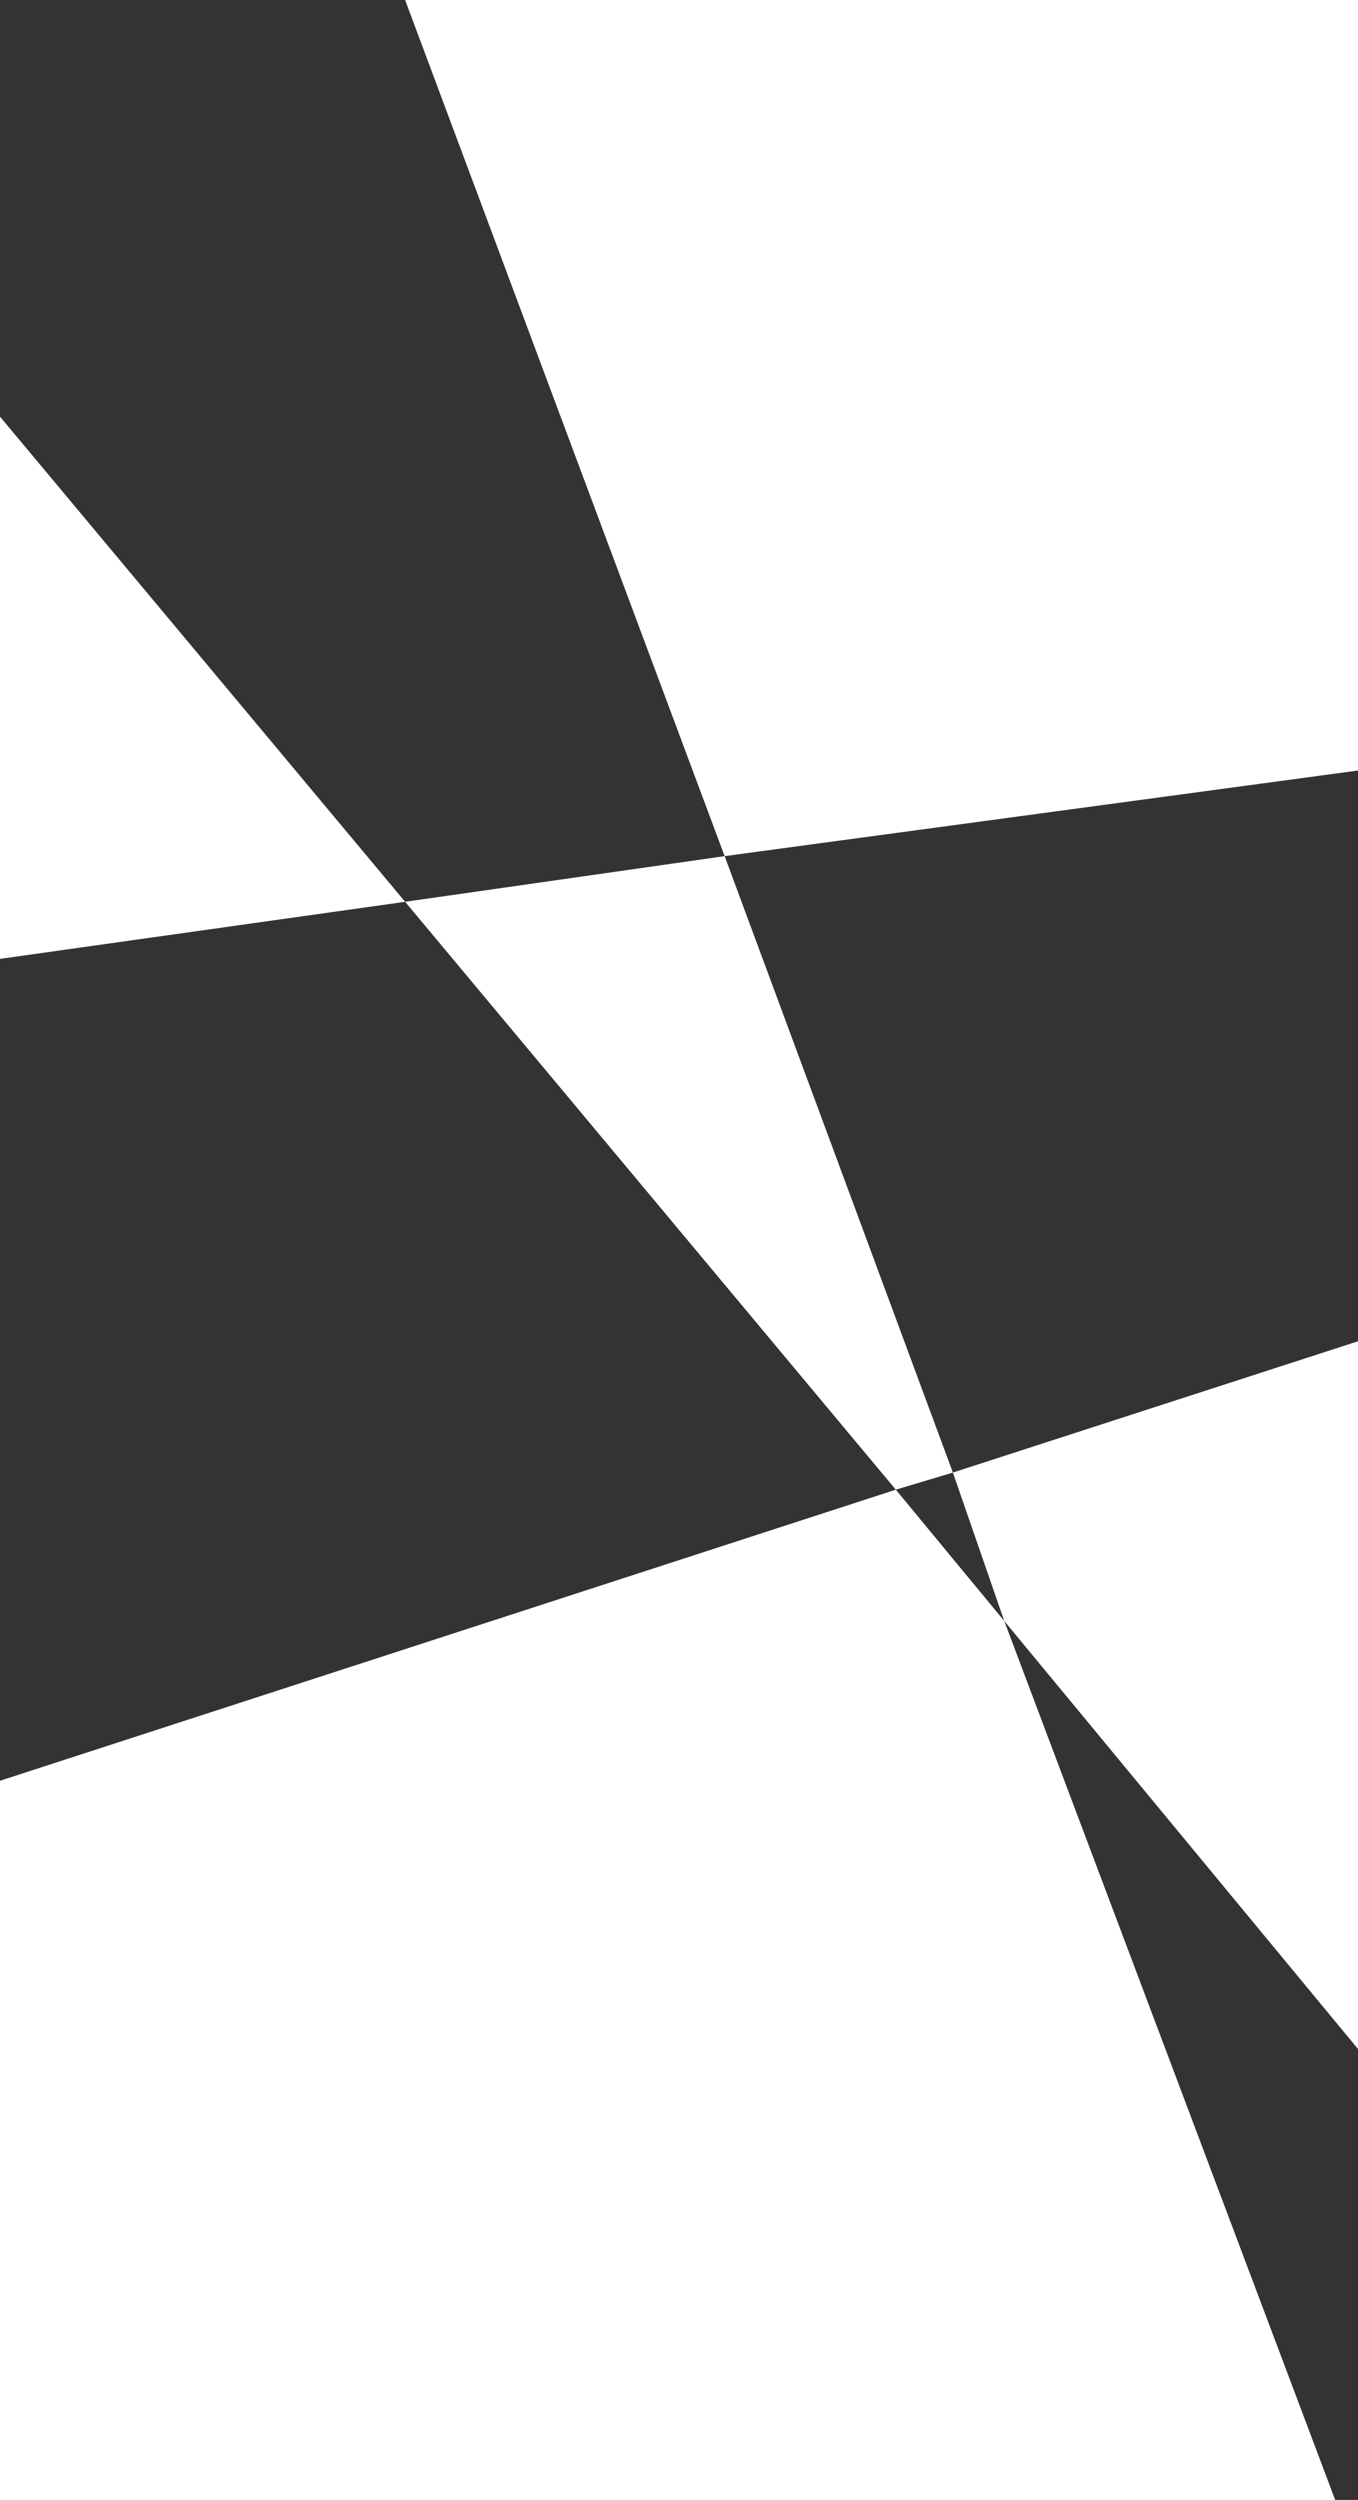 <?xml version="1.0" encoding="UTF-8" standalone="no"?>
<svg xmlns:ffdec="https://www.free-decompiler.com/flash" xmlns:xlink="http://www.w3.org/1999/xlink" ffdec:objectType="shape" height="21.9px" width="11.9px" xmlns="http://www.w3.org/2000/svg">
  <g transform="matrix(1.0, 0.0, 0.0, 1.0, 5.95, 10.95)">
    <path d="M5.95 -4.2 L5.95 0.8 2.4 1.95 2.85 3.25 5.95 7.0 5.95 10.95 5.75 10.95 2.85 3.25 1.9 2.1 -5.95 4.65 -5.95 -2.55 -2.4 -3.05 -5.95 -7.3 -5.95 -10.95 -2.4 -10.95 0.4 -3.45 5.95 -4.2 M2.4 1.95 L0.4 -3.45 -2.4 -3.05 1.9 2.1 2.4 1.95" fill="#000000" fill-opacity="0.8" fill-rule="evenodd" stroke="none"/>
  </g>
</svg>
